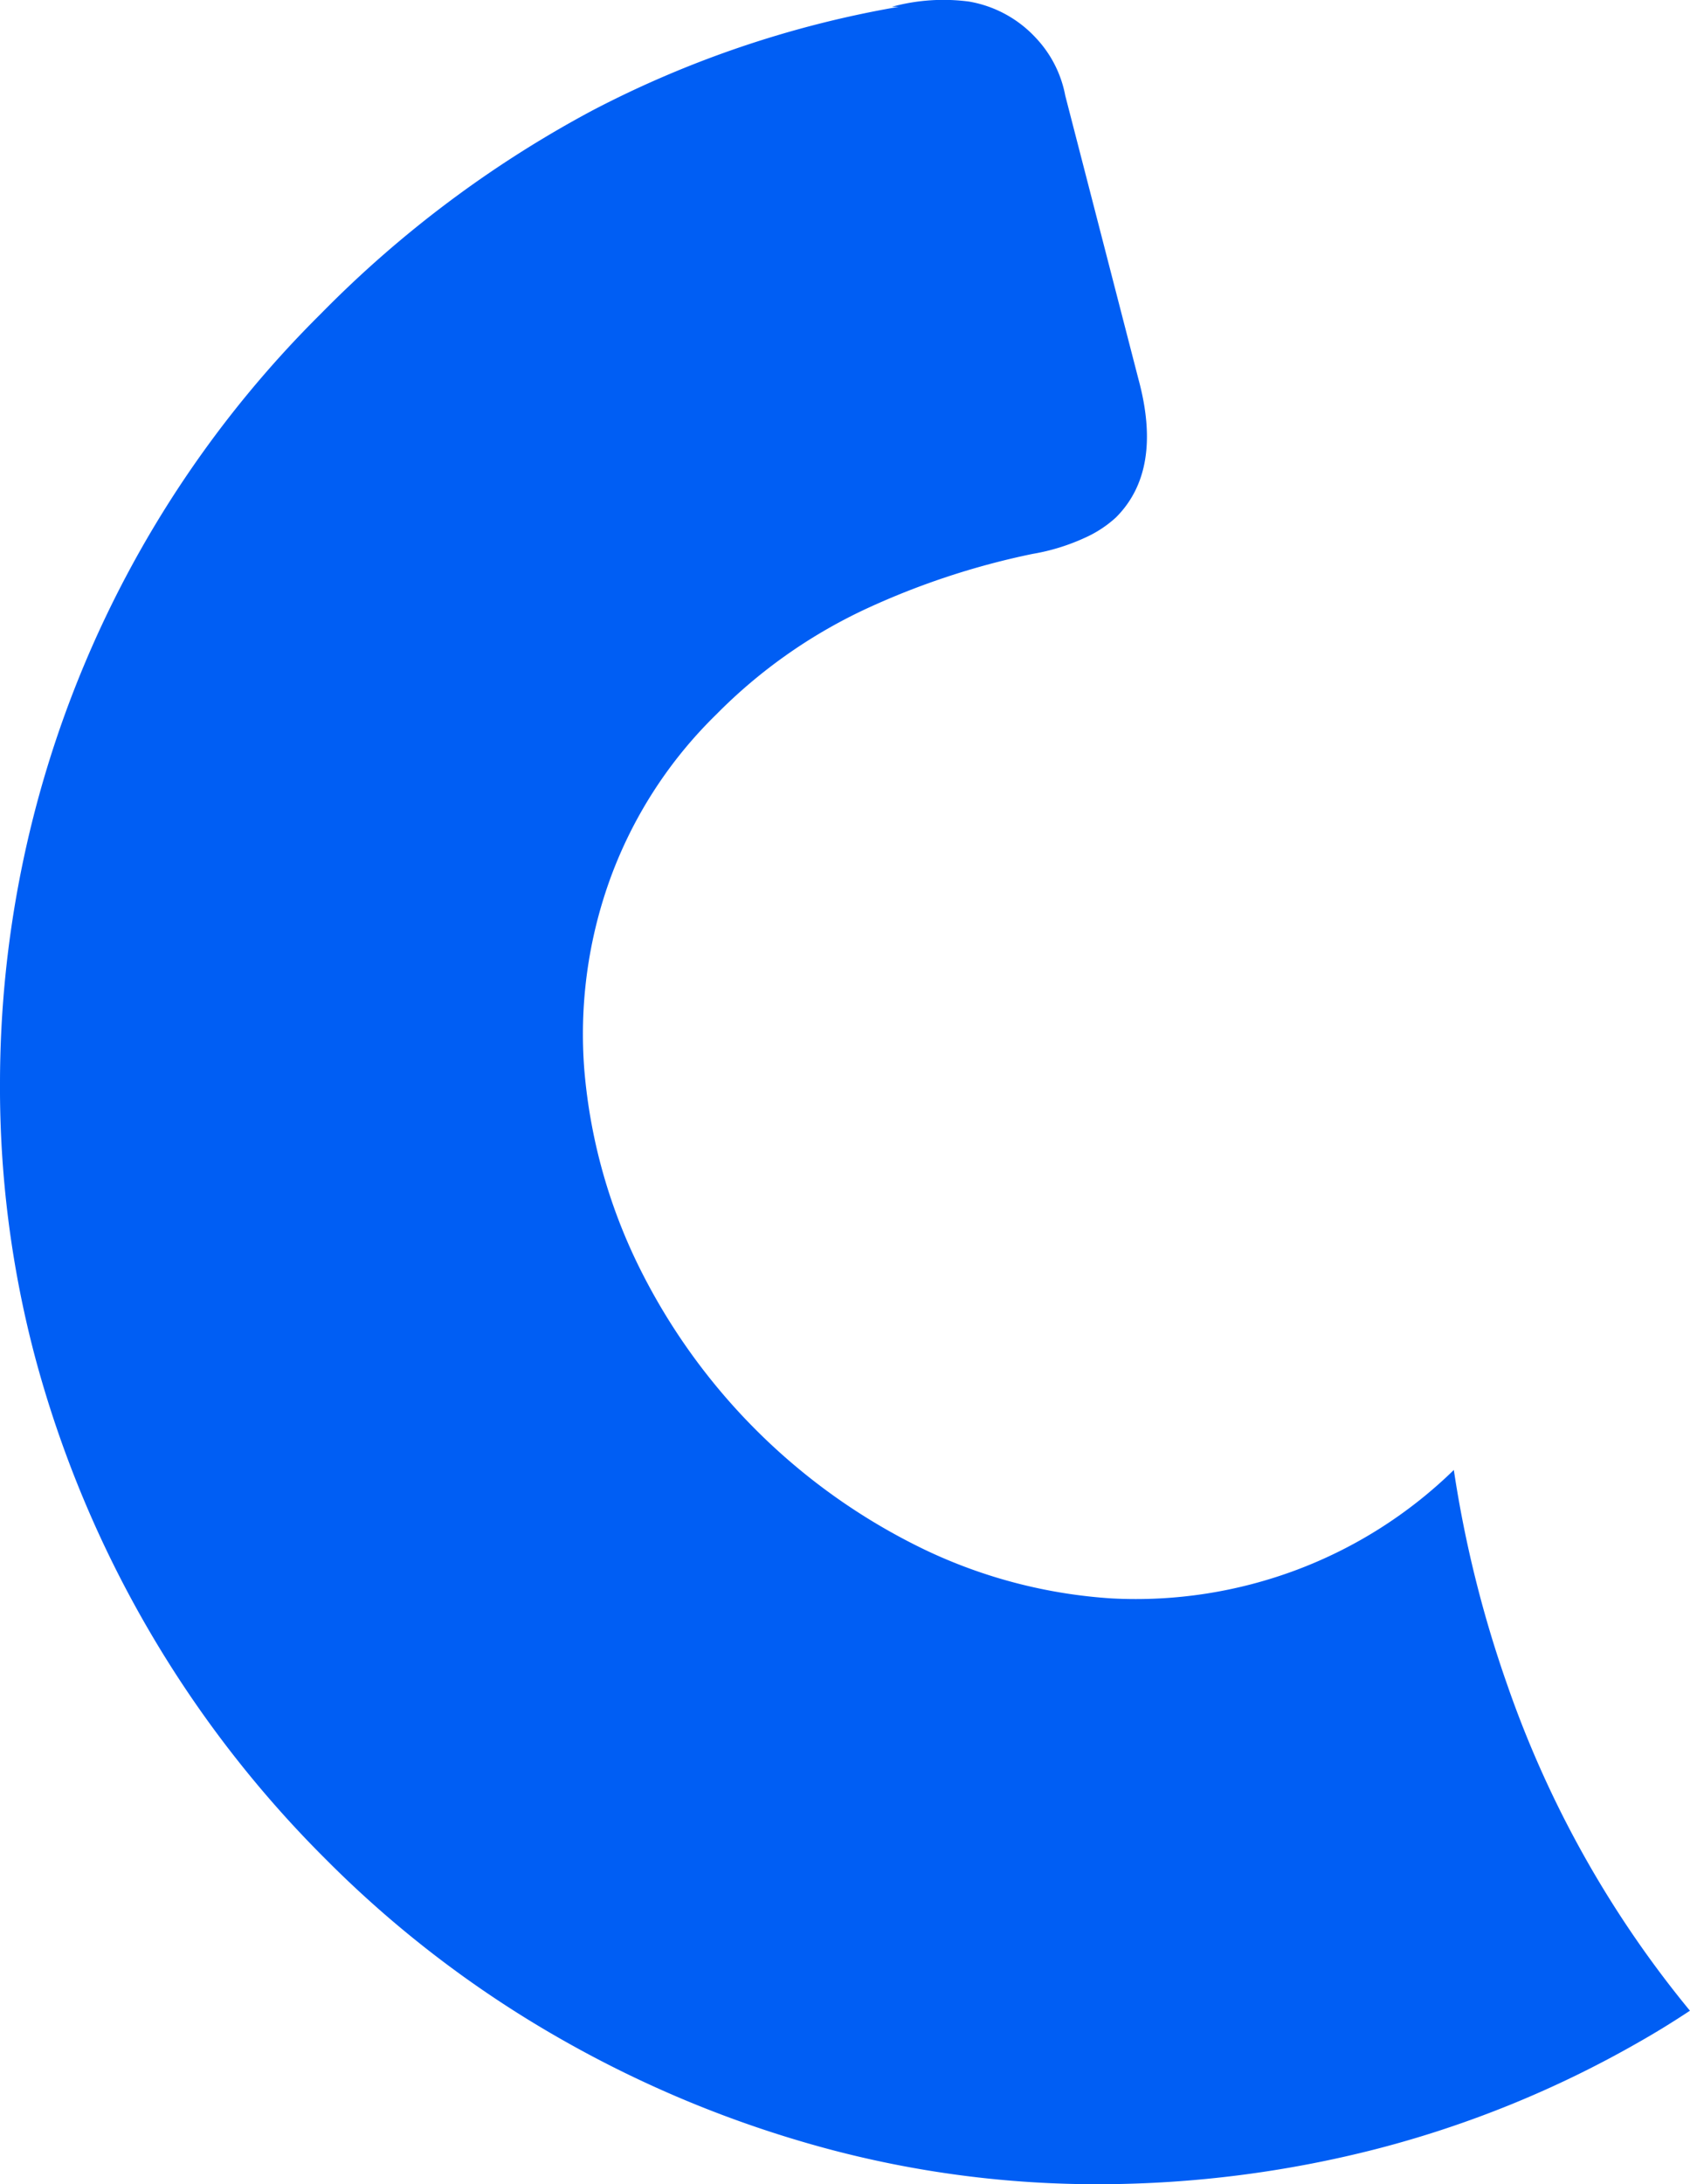<svg xmlns="http://www.w3.org/2000/svg" viewBox="0 0 247.73 320"><path d="M221,247a171.52,171.52,0,0,1-7.89-31.64,66.42,66.42,0,0,1-23,14.62A67.14,67.14,0,0,1,163,234.18a74.65,74.65,0,0,1-27.34-7.09,90.51,90.51,0,0,1-42.47-42.48,80.42,80.42,0,0,1-7.53-27.78,66.79,66.79,0,0,1,3.64-27.68A64.47,64.47,0,0,1,105,104.67a75.8,75.8,0,0,1,21.8-15.4,111.8,111.8,0,0,1,24.56-8.12A30.49,30.49,0,0,0,159,78.8a17,17,0,0,0,4.59-3q6.91-6.92,3.29-20.25L156.15,14a16.83,16.83,0,0,0-4.33-8.47,17.32,17.32,0,0,0-9.77-5.3A28.69,28.69,0,0,0,130.72,1h1A153.17,153.17,0,0,0,86.86,16.17,164.18,164.18,0,0,0,47,46,158.86,158.86,0,0,0,0,158.57,154,154,0,0,0,5.19,199a163.51,163.51,0,0,0,42.47,73.3,160.58,160.58,0,0,0,34.61,26.46,165.42,165.42,0,0,0,38.58,15.93A152.68,152.68,0,0,0,161.42,320a164.62,164.62,0,0,0,40.49-5.2,155.55,155.55,0,0,0,38.24-15.57c2.58-1.46,5.08-3,7.57-4.65A154.74,154.74,0,0,1,221,247Z" fill="#005ef4"/></svg>